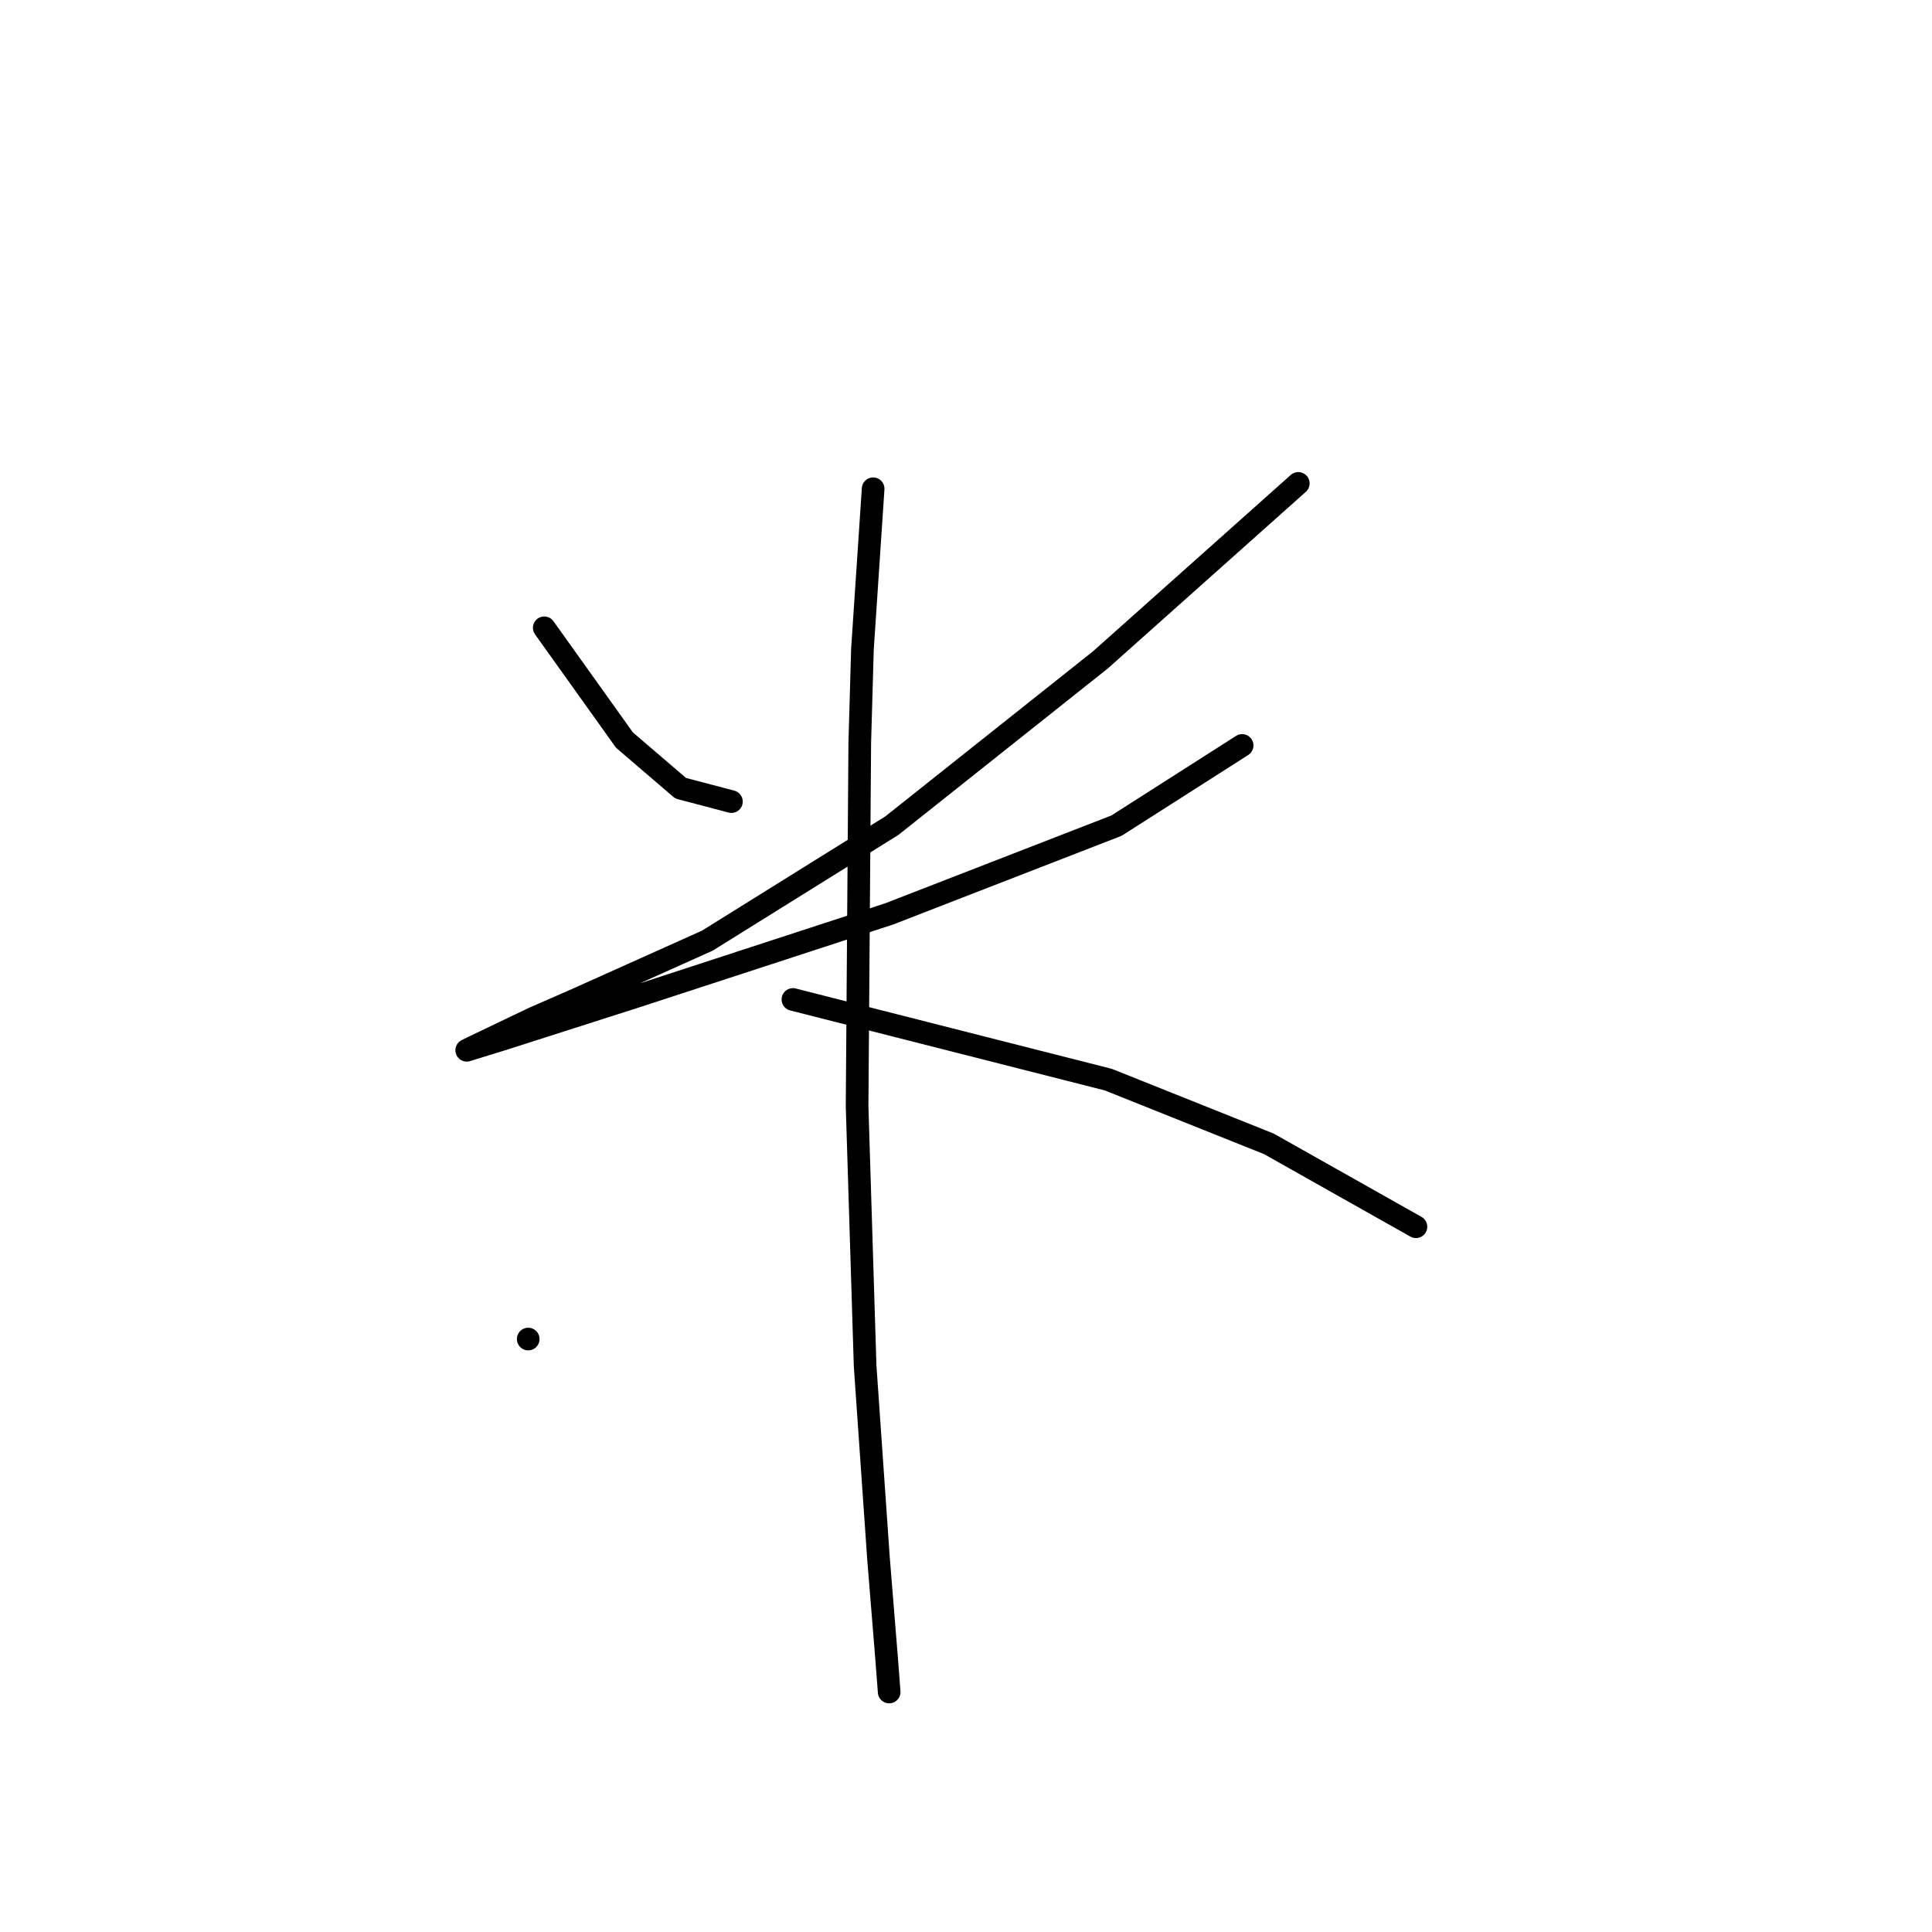 <?xml version="1.0" standalone="no"?>
    <svg width="256" height="256" xmlns="http://www.w3.org/2000/svg" version="1.1">
    <polyline stroke="black" stroke-width="3" stroke-linecap="round" fill="transparent" stroke-linejoin="round" points="72.116 83.186 77.431 90.626 82.745 98.066 90.186 104.444 96.917 106.215 96.917 106.215 " />
        <polyline stroke="black" stroke-width="3" stroke-linecap="round" fill="transparent" stroke-linejoin="round" points="172.03 64.053 158.921 75.745 145.811 87.437 118.176 109.404 93.729 124.639 76.368 132.434 70.699 134.914 62.55 138.811 61.841 139.166 66.447 137.749 84.162 132.08 117.821 121.096 147.937 109.404 164.59 98.775 164.59 98.775 " />
        <polyline stroke="black" stroke-width="3" stroke-linecap="round" fill="transparent" stroke-linejoin="round" points="115.696 64.762 114.987 75.391 114.278 86.02 113.924 98.421 113.57 146.606 114.633 180.974 116.404 206.484 117.467 219.593 117.821 224.199 117.821 224.199 " />
        <polyline stroke="black" stroke-width="3" stroke-linecap="round" fill="transparent" stroke-linejoin="round" points="69.99 177.431 69.99 177.431 69.99 177.431 " />
        <polyline stroke="black" stroke-width="3" stroke-linecap="round" fill="transparent" stroke-linejoin="round" points="105.066 132.434 125.97 137.749 146.874 143.063 168.133 151.566 187.619 162.55 187.619 162.55 " />
        </svg>